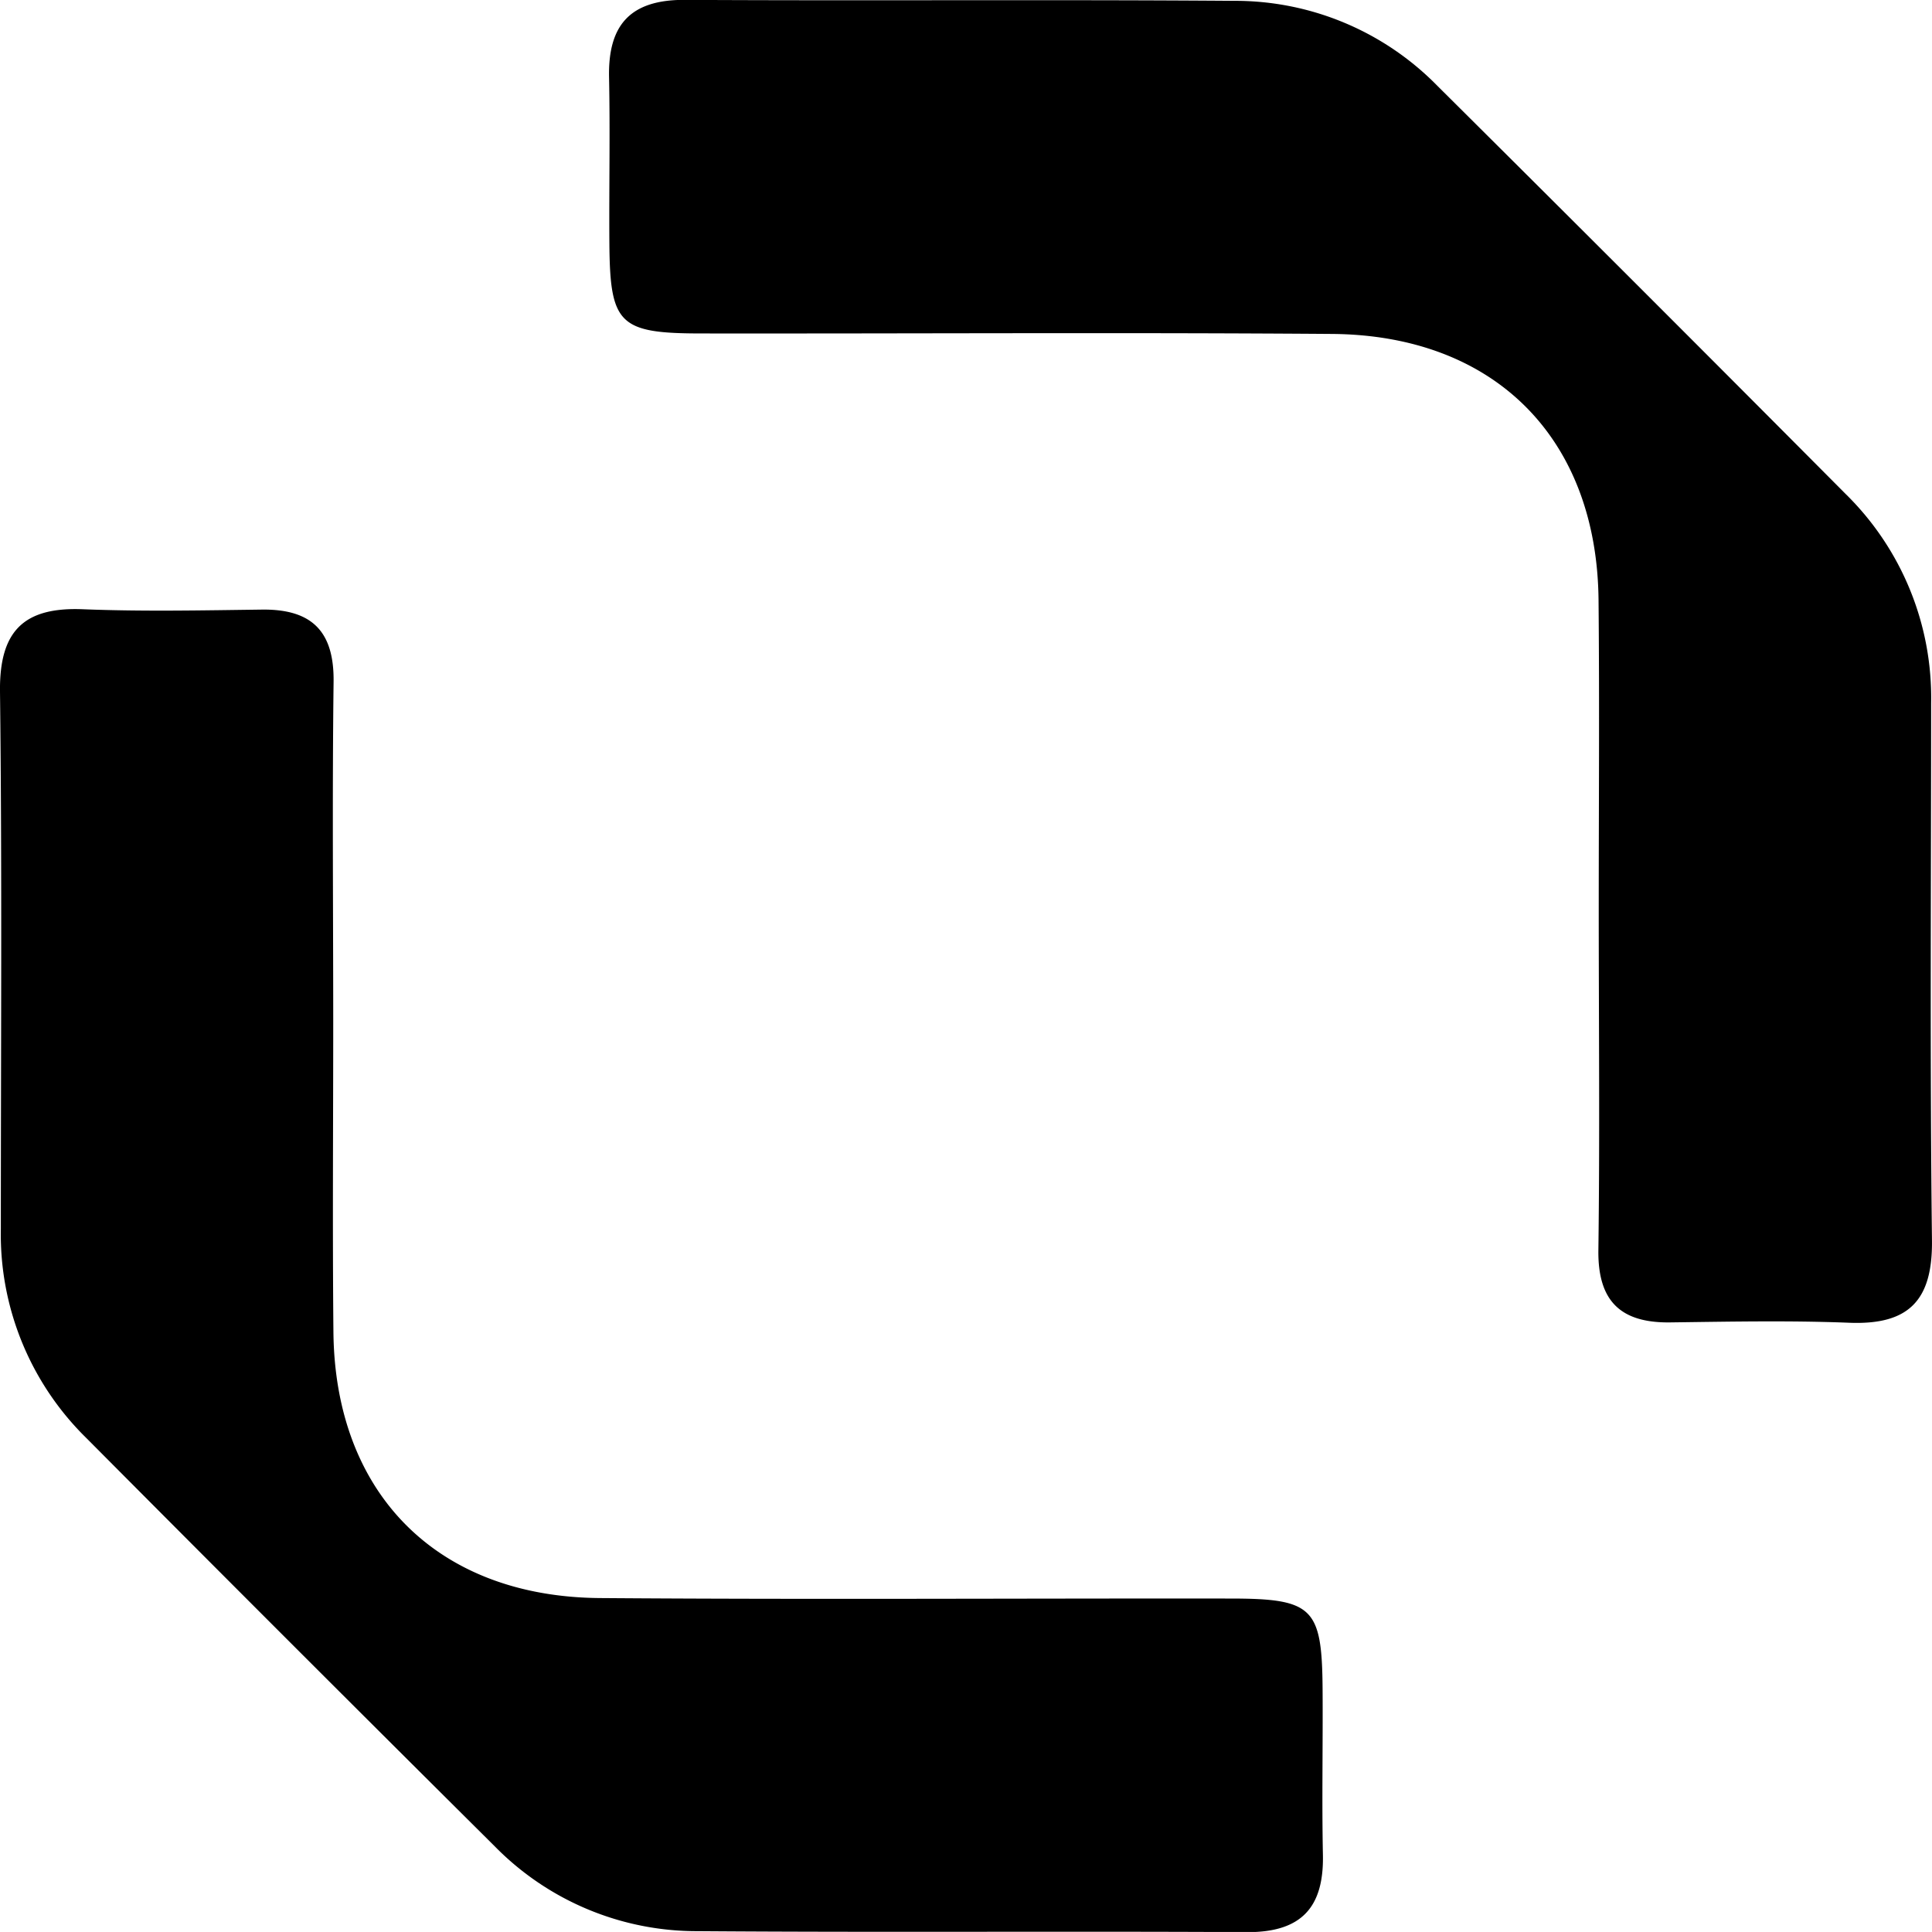 <svg xmlns="http://www.w3.org/2000/svg" width="60.001" height="60" viewBox="0 0 60.001 60">
  <g id="logo" transform="translate(-391.24 -391.298)">
    <path id="Path_20" data-name="Path 20" d="M805.765,419.618c0-3.229.025-6.456-.006-9.686-.049-5.024-3.225-8.226-8.279-8.263-6.522-.049-13.044-.007-19.564-.015-2.581,0-2.858-.28-2.877-2.809-.012-1.717.025-3.435-.01-5.151-.033-1.618.656-2.4,2.33-2.4,5.7.032,11.4-.013,17.095.03a8.79,8.79,0,0,1,6.3,2.64q6.357,6.317,12.676,12.672a8.862,8.862,0,0,1,2.658,6.493c0,5.564-.04,11.129.026,16.692.022,1.873-.729,2.63-2.57,2.557s-3.707-.035-5.56-.011c-1.539.02-2.25-.66-2.23-2.243C805.8,426.625,805.766,423.122,805.765,419.618Z" transform="translate(-364.874)"/>
    <path id="Path_21" data-name="Path 21" d="M401.589,787.792c0,3.229-.025,6.456.006,9.686.049,5.024,3.225,8.226,8.279,8.263,6.522.049,13.044.007,19.564.015,2.581,0,2.858.28,2.877,2.809.012,1.717-.025,3.435.01,5.151.033,1.618-.656,2.4-2.33,2.4-5.7-.032-11.4.013-17.095-.03a8.789,8.789,0,0,1-6.3-2.64q-6.357-6.317-12.676-12.672a8.862,8.862,0,0,1-2.658-6.493c0-5.564.04-11.129-.026-16.692-.022-1.873.729-2.63,2.57-2.557s3.707.035,5.56.011c1.54-.02,2.25.66,2.23,2.242C401.557,780.785,401.588,784.288,401.589,787.792Z" transform="translate(0 -364.813)"/>
  </g>
</svg>
